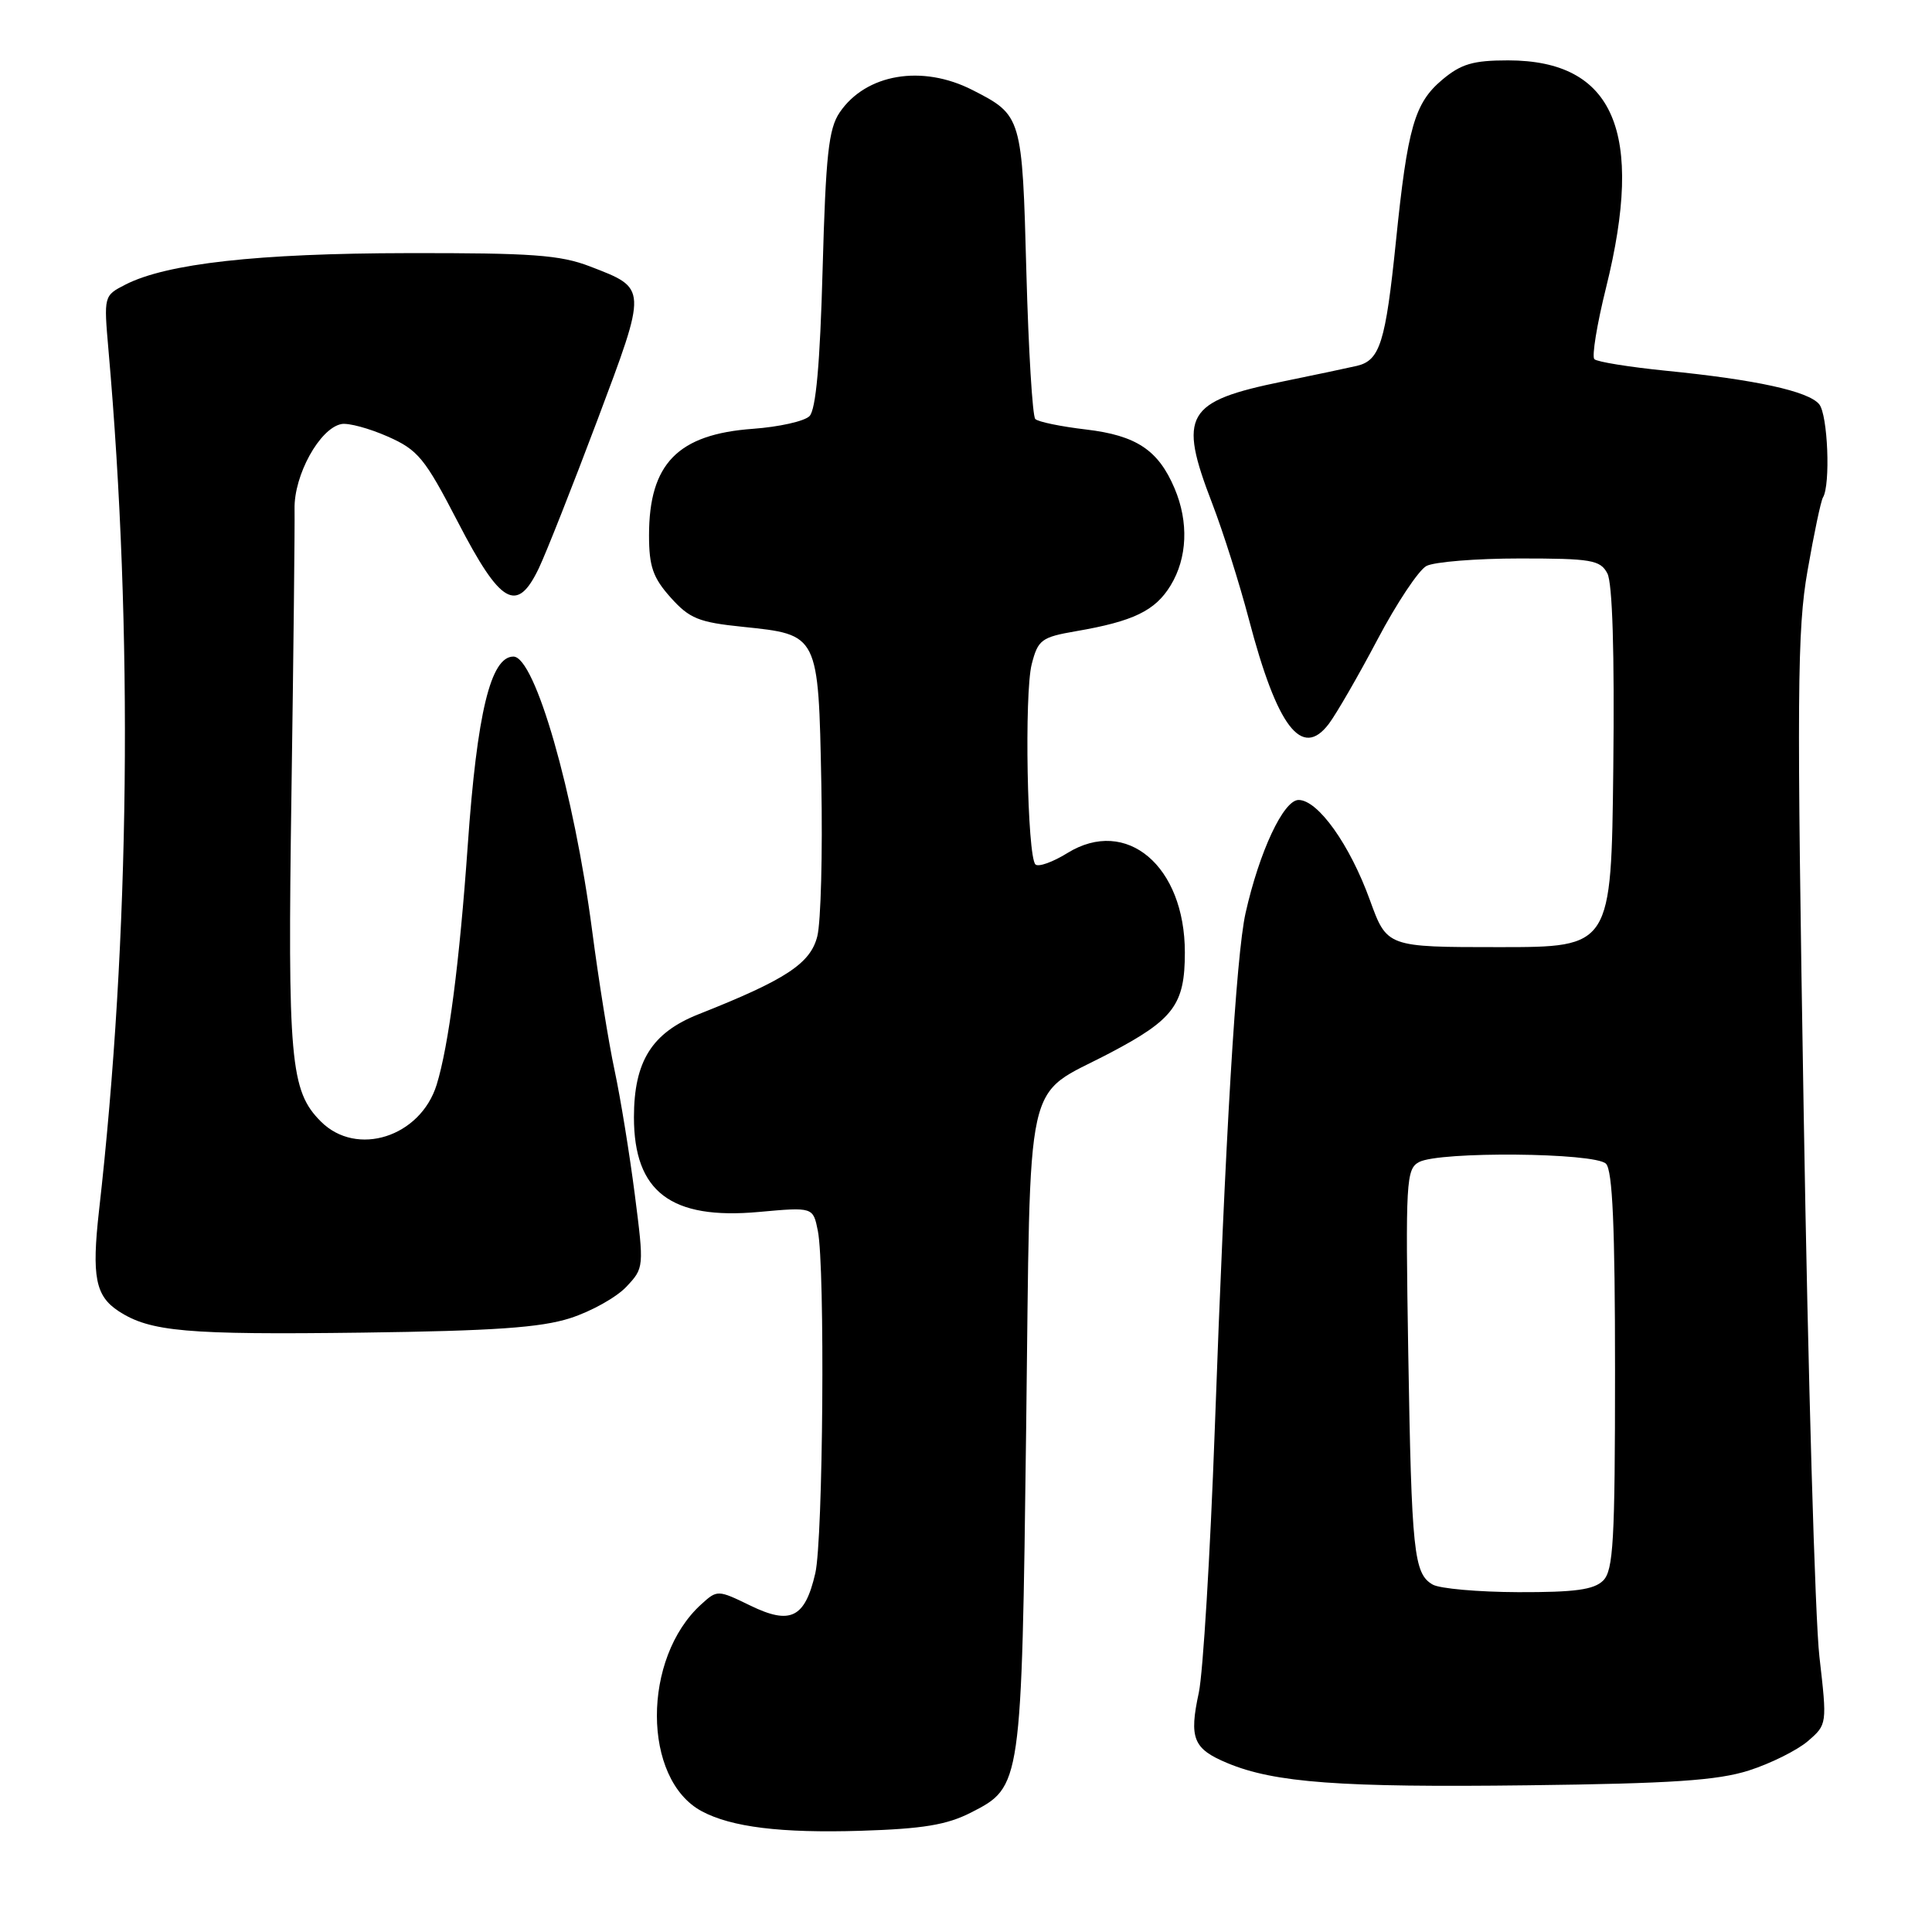 <?xml version="1.0" encoding="UTF-8" standalone="no"?>
<!DOCTYPE svg PUBLIC "-//W3C//DTD SVG 1.1//EN" "http://www.w3.org/Graphics/SVG/1.1/DTD/svg11.dtd" >
<svg xmlns="http://www.w3.org/2000/svg" xmlns:xlink="http://www.w3.org/1999/xlink" version="1.1" viewBox="0 0 256 256">
 <g >
 <path fill="currentColor"
d=" M 128.67 240.17 C 135.36 236.75 135.37 236.72 135.97 189.35 C 136.58 141.01 135.56 145.58 147.05 139.54 C 155.53 135.09 157.00 133.12 157.00 126.21 C 157.00 114.75 149.27 108.20 141.44 113.03 C 139.49 114.24 137.58 114.92 137.20 114.54 C 136.11 113.44 135.71 91.88 136.71 88.00 C 137.54 84.77 138.00 84.43 142.56 83.64 C 150.18 82.33 153.07 80.93 155.11 77.58 C 157.33 73.94 157.53 69.18 155.64 64.72 C 153.49 59.64 150.58 57.70 143.90 56.91 C 140.58 56.52 137.56 55.90 137.18 55.52 C 136.81 55.14 136.28 46.39 136.00 36.07 C 135.45 15.42 135.41 15.27 128.86 11.93 C 122.18 8.52 114.74 9.78 111.26 14.90 C 109.79 17.07 109.42 20.52 109.00 35.70 C 108.66 48.22 108.11 54.29 107.26 55.14 C 106.59 55.82 103.21 56.57 99.77 56.82 C 89.81 57.54 86.00 61.45 86.00 70.93 C 86.00 75.06 86.52 76.55 88.86 79.17 C 91.36 81.96 92.57 82.46 98.45 83.06 C 108.49 84.10 108.44 83.99 108.83 103.83 C 109.01 113.05 108.77 122.15 108.30 124.05 C 107.40 127.67 104.14 129.81 92.57 134.39 C 86.38 136.84 84.01 140.62 84.00 148.03 C 84.00 157.93 88.90 161.65 100.55 160.59 C 107.74 159.94 107.74 159.94 108.37 163.10 C 109.34 167.94 109.07 203.99 108.03 208.47 C 106.66 214.39 104.75 215.34 99.43 212.75 C 95.11 210.65 95.04 210.65 92.93 212.57 C 85.05 219.69 85.09 235.77 92.99 240.00 C 96.93 242.11 103.49 242.91 114.03 242.59 C 122.30 242.33 125.45 241.81 128.67 240.17 Z  M 231.73 234.60 C 234.61 233.68 238.12 231.93 239.54 230.72 C 242.11 228.50 242.11 228.49 241.08 219.50 C 240.51 214.55 239.57 182.15 239.00 147.50 C 238.07 91.86 238.13 83.46 239.51 75.61 C 240.36 70.71 241.28 66.36 241.55 65.92 C 242.57 64.26 242.20 54.95 241.05 53.56 C 239.61 51.83 232.67 50.31 220.70 49.12 C 215.86 48.63 211.62 47.95 211.26 47.59 C 210.91 47.24 211.60 42.98 212.81 38.12 C 217.94 17.45 213.87 8.01 199.83 8.00 C 195.19 8.00 193.60 8.47 191.10 10.57 C 187.43 13.66 186.51 16.87 184.97 31.96 C 183.59 45.42 182.85 47.76 179.79 48.48 C 178.53 48.77 174.14 49.70 170.02 50.54 C 157.08 53.19 156.08 54.92 160.62 66.70 C 162.06 70.44 164.24 77.33 165.47 82.01 C 169.23 96.36 172.50 100.64 176.08 95.91 C 177.08 94.58 179.98 89.56 182.52 84.75 C 185.06 79.93 187.98 75.55 189.00 75.00 C 190.03 74.45 195.61 74.00 201.40 74.00 C 210.85 74.00 212.04 74.20 212.98 75.97 C 213.66 77.23 213.94 86.46 213.77 101.72 C 213.50 125.50 213.50 125.50 198.64 125.50 C 183.78 125.50 183.78 125.50 181.52 119.27 C 178.86 111.92 174.64 106.00 172.07 106.00 C 170.07 106.00 166.87 112.84 165.04 121.00 C 163.79 126.60 162.36 150.45 160.96 189.49 C 160.36 205.98 159.41 221.63 158.85 224.28 C 157.54 230.35 158.10 231.73 162.64 233.62 C 168.87 236.22 177.59 236.87 202.50 236.56 C 221.53 236.33 227.58 235.92 231.73 234.60 Z  M 75.56 174.66 C 78.34 173.77 81.68 171.90 82.99 170.51 C 85.34 168.01 85.35 167.93 84.11 158.25 C 83.42 152.89 82.22 145.49 81.43 141.80 C 80.64 138.12 79.31 129.80 78.46 123.30 C 76.07 105.05 70.89 87.00 68.03 87.00 C 65.02 87.00 63.21 94.45 61.98 112.00 C 60.88 127.61 59.45 138.57 57.86 143.73 C 55.71 150.66 47.26 153.35 42.52 148.61 C 38.46 144.55 38.10 140.55 38.62 105.00 C 38.89 86.57 39.07 69.67 39.03 67.44 C 38.94 62.96 42.37 56.74 45.24 56.19 C 46.16 56.01 48.92 56.76 51.37 57.84 C 55.40 59.62 56.28 60.70 60.66 69.15 C 66.34 80.13 68.50 81.36 71.40 75.29 C 72.39 73.21 75.88 64.37 79.16 55.66 C 85.80 37.97 85.82 38.25 78.17 35.30 C 74.23 33.78 70.45 33.51 54.00 33.54 C 34.12 33.57 22.08 34.92 16.62 37.71 C 13.75 39.18 13.75 39.21 14.37 46.34 C 17.66 83.68 17.22 124.28 13.12 160.42 C 12.14 169.14 12.64 171.72 15.71 173.73 C 19.88 176.46 24.70 176.88 48.00 176.58 C 65.40 176.35 71.65 175.92 75.56 174.66 Z  M 189.83 209.96 C 187.33 208.51 187.04 205.69 186.60 179.23 C 186.23 156.49 186.32 154.90 188.03 153.98 C 190.73 152.54 211.32 152.72 212.80 154.20 C 213.67 155.07 214.00 162.56 214.00 181.63 C 214.00 204.14 213.78 208.08 212.43 209.43 C 211.21 210.65 208.67 210.99 201.18 210.97 C 195.86 210.95 190.75 210.50 189.83 209.96 Z "/>
</g>
</svg>
